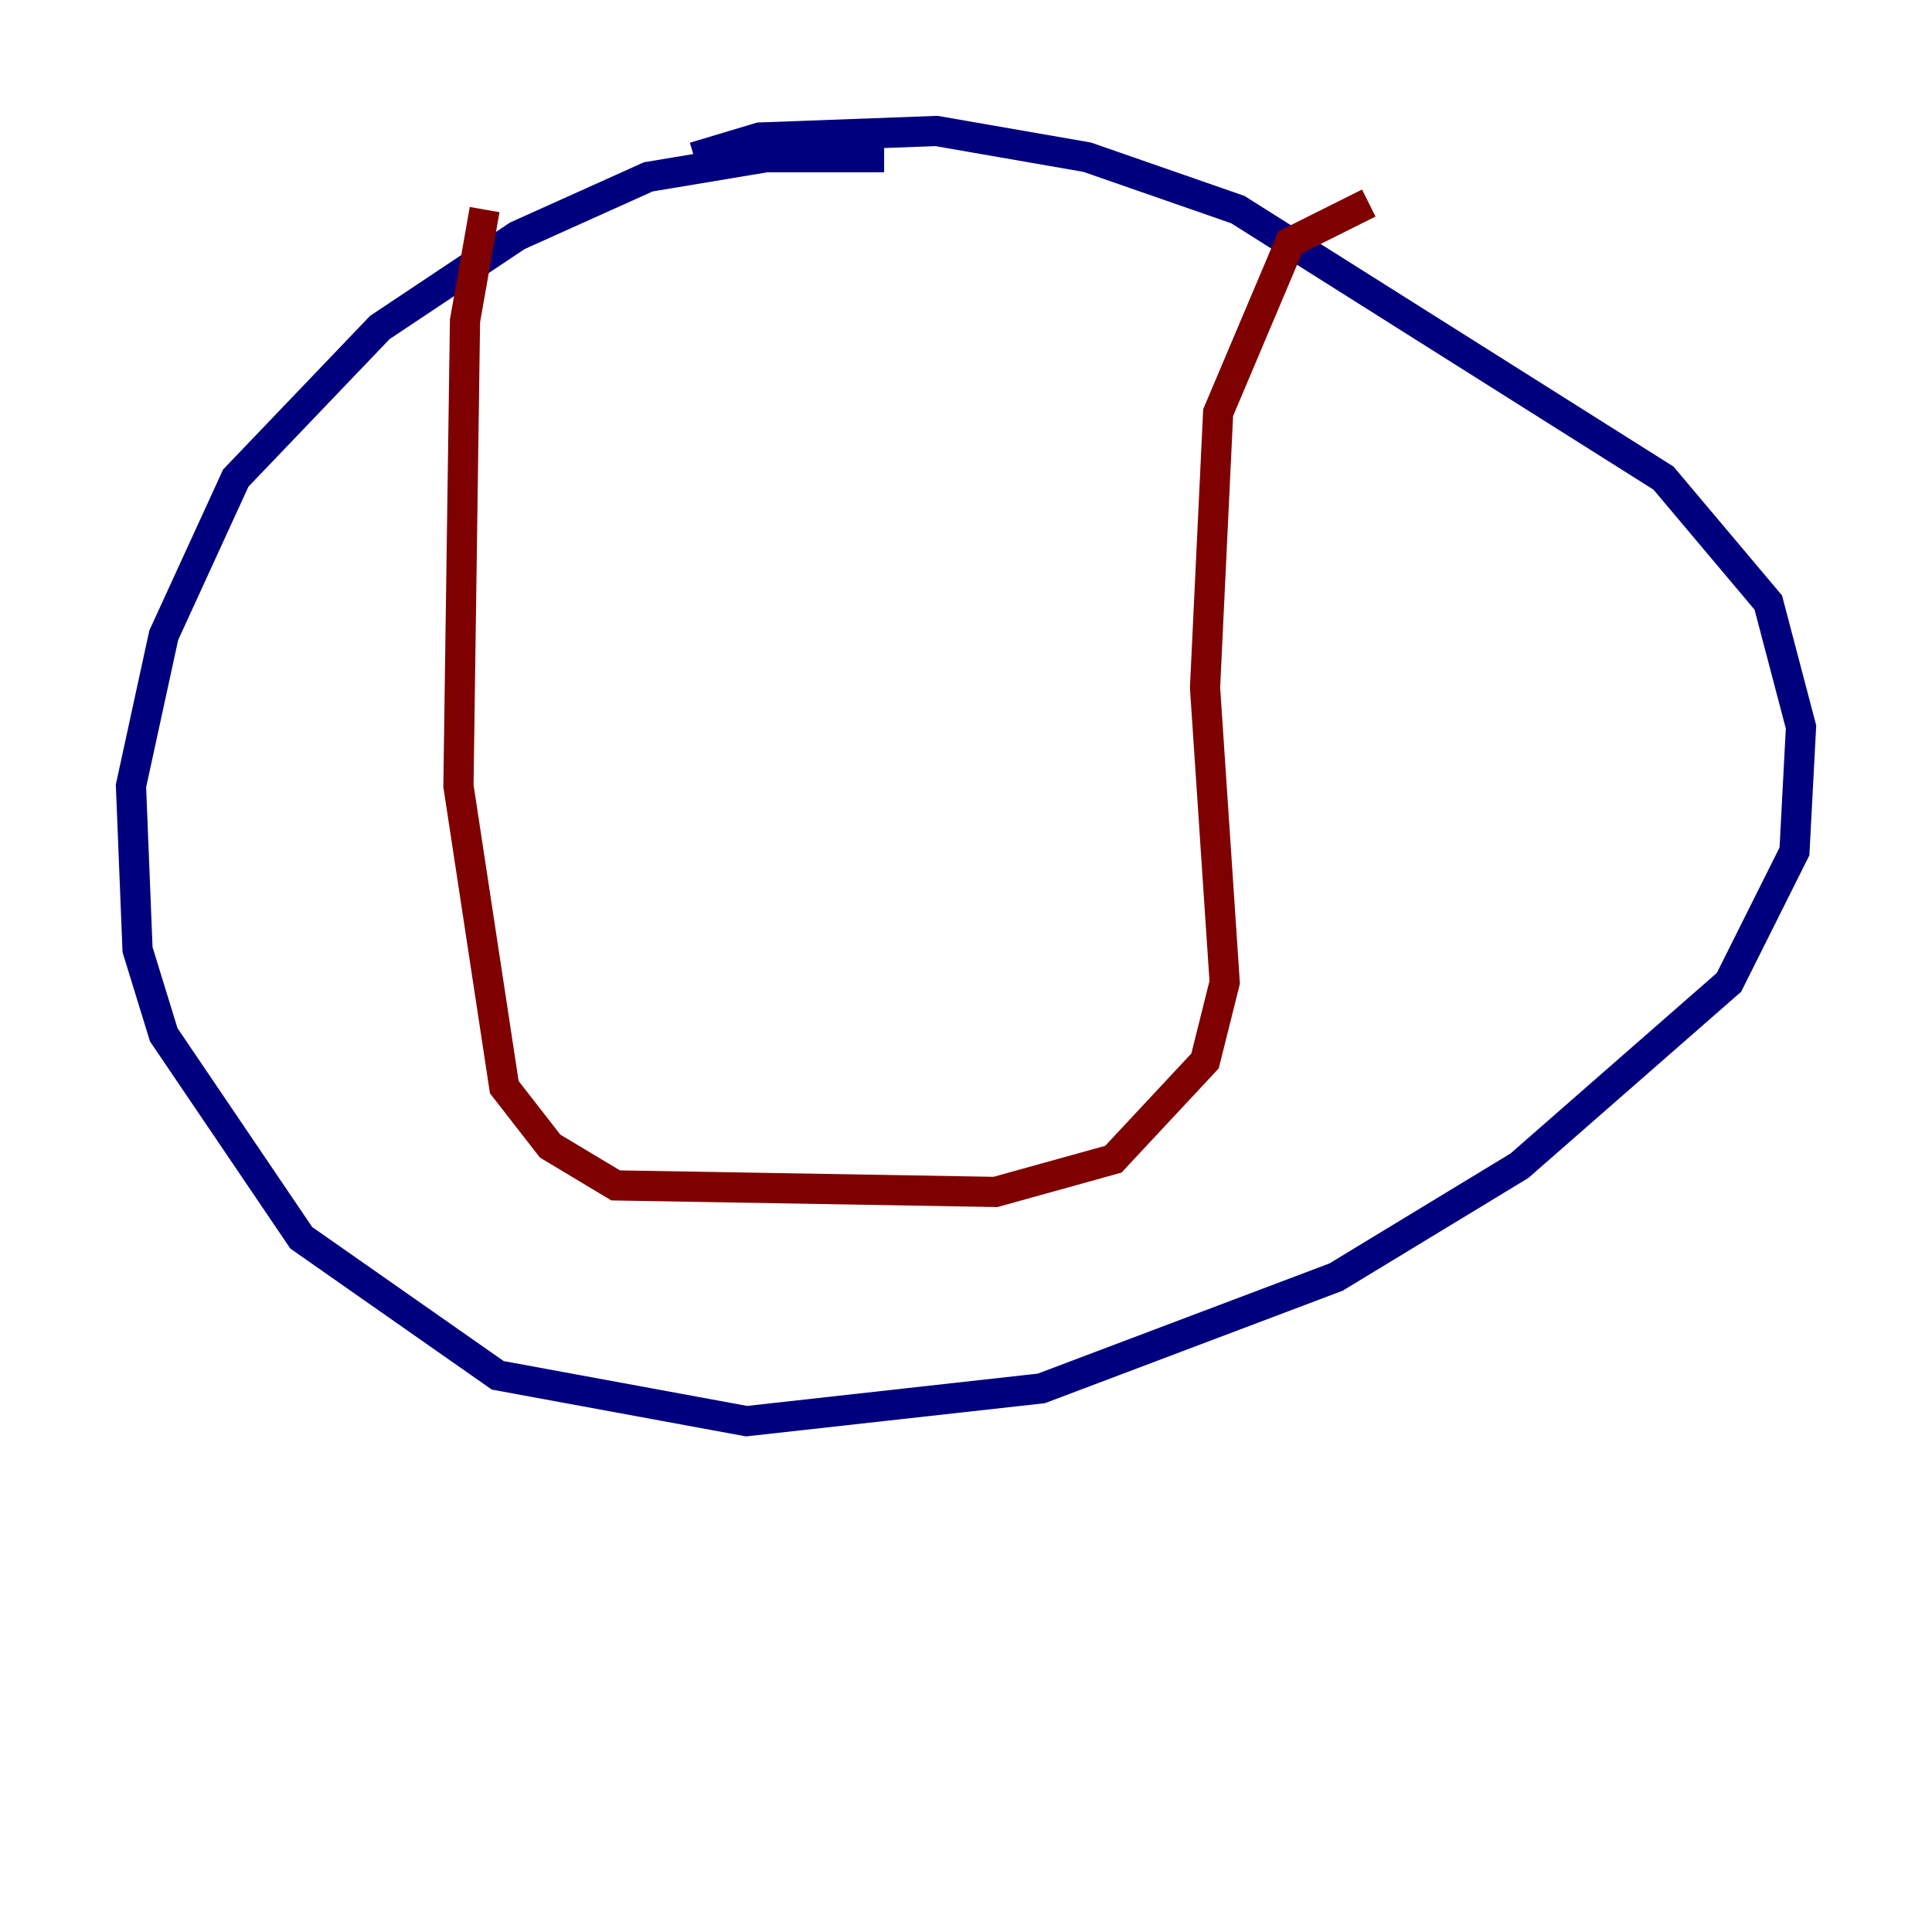 <?xml version="1.0" encoding="utf-8" ?>
<svg baseProfile="tiny" height="128" version="1.2" viewBox="0,0,128,128" width="128" xmlns="http://www.w3.org/2000/svg" xmlns:ev="http://www.w3.org/2001/xml-events" xmlns:xlink="http://www.w3.org/1999/xlink"><defs /><polyline fill="none" points="58.576,10.414 50.766,10.414 42.956,11.715 34.278,15.62 25.166,21.695 15.62,31.675 10.848,42.088 8.678,52.068 9.112,62.915 10.848,68.556 19.959,82.007 32.976,91.119 49.464,94.156 68.99,91.986 88.515,84.61 100.664,77.234 114.549,65.085 118.888,56.407 119.322,48.163 117.153,39.919 110.21,31.675 82.007,13.885 72.027,10.414 62.047,8.678 50.332,9.112 45.993,10.414" stroke="#00007f" stroke-width="2" /><polyline fill="none" points="32.108,13.885 30.807,21.261 30.373,52.068 33.41,72.027 36.447,75.932 40.786,78.536 65.953,78.969 73.763,76.8 79.837,70.291 81.139,65.085 79.837,45.559 80.705,27.336 85.478,16.054 90.685,13.451" stroke="#7f0000" stroke-width="2" /></svg>